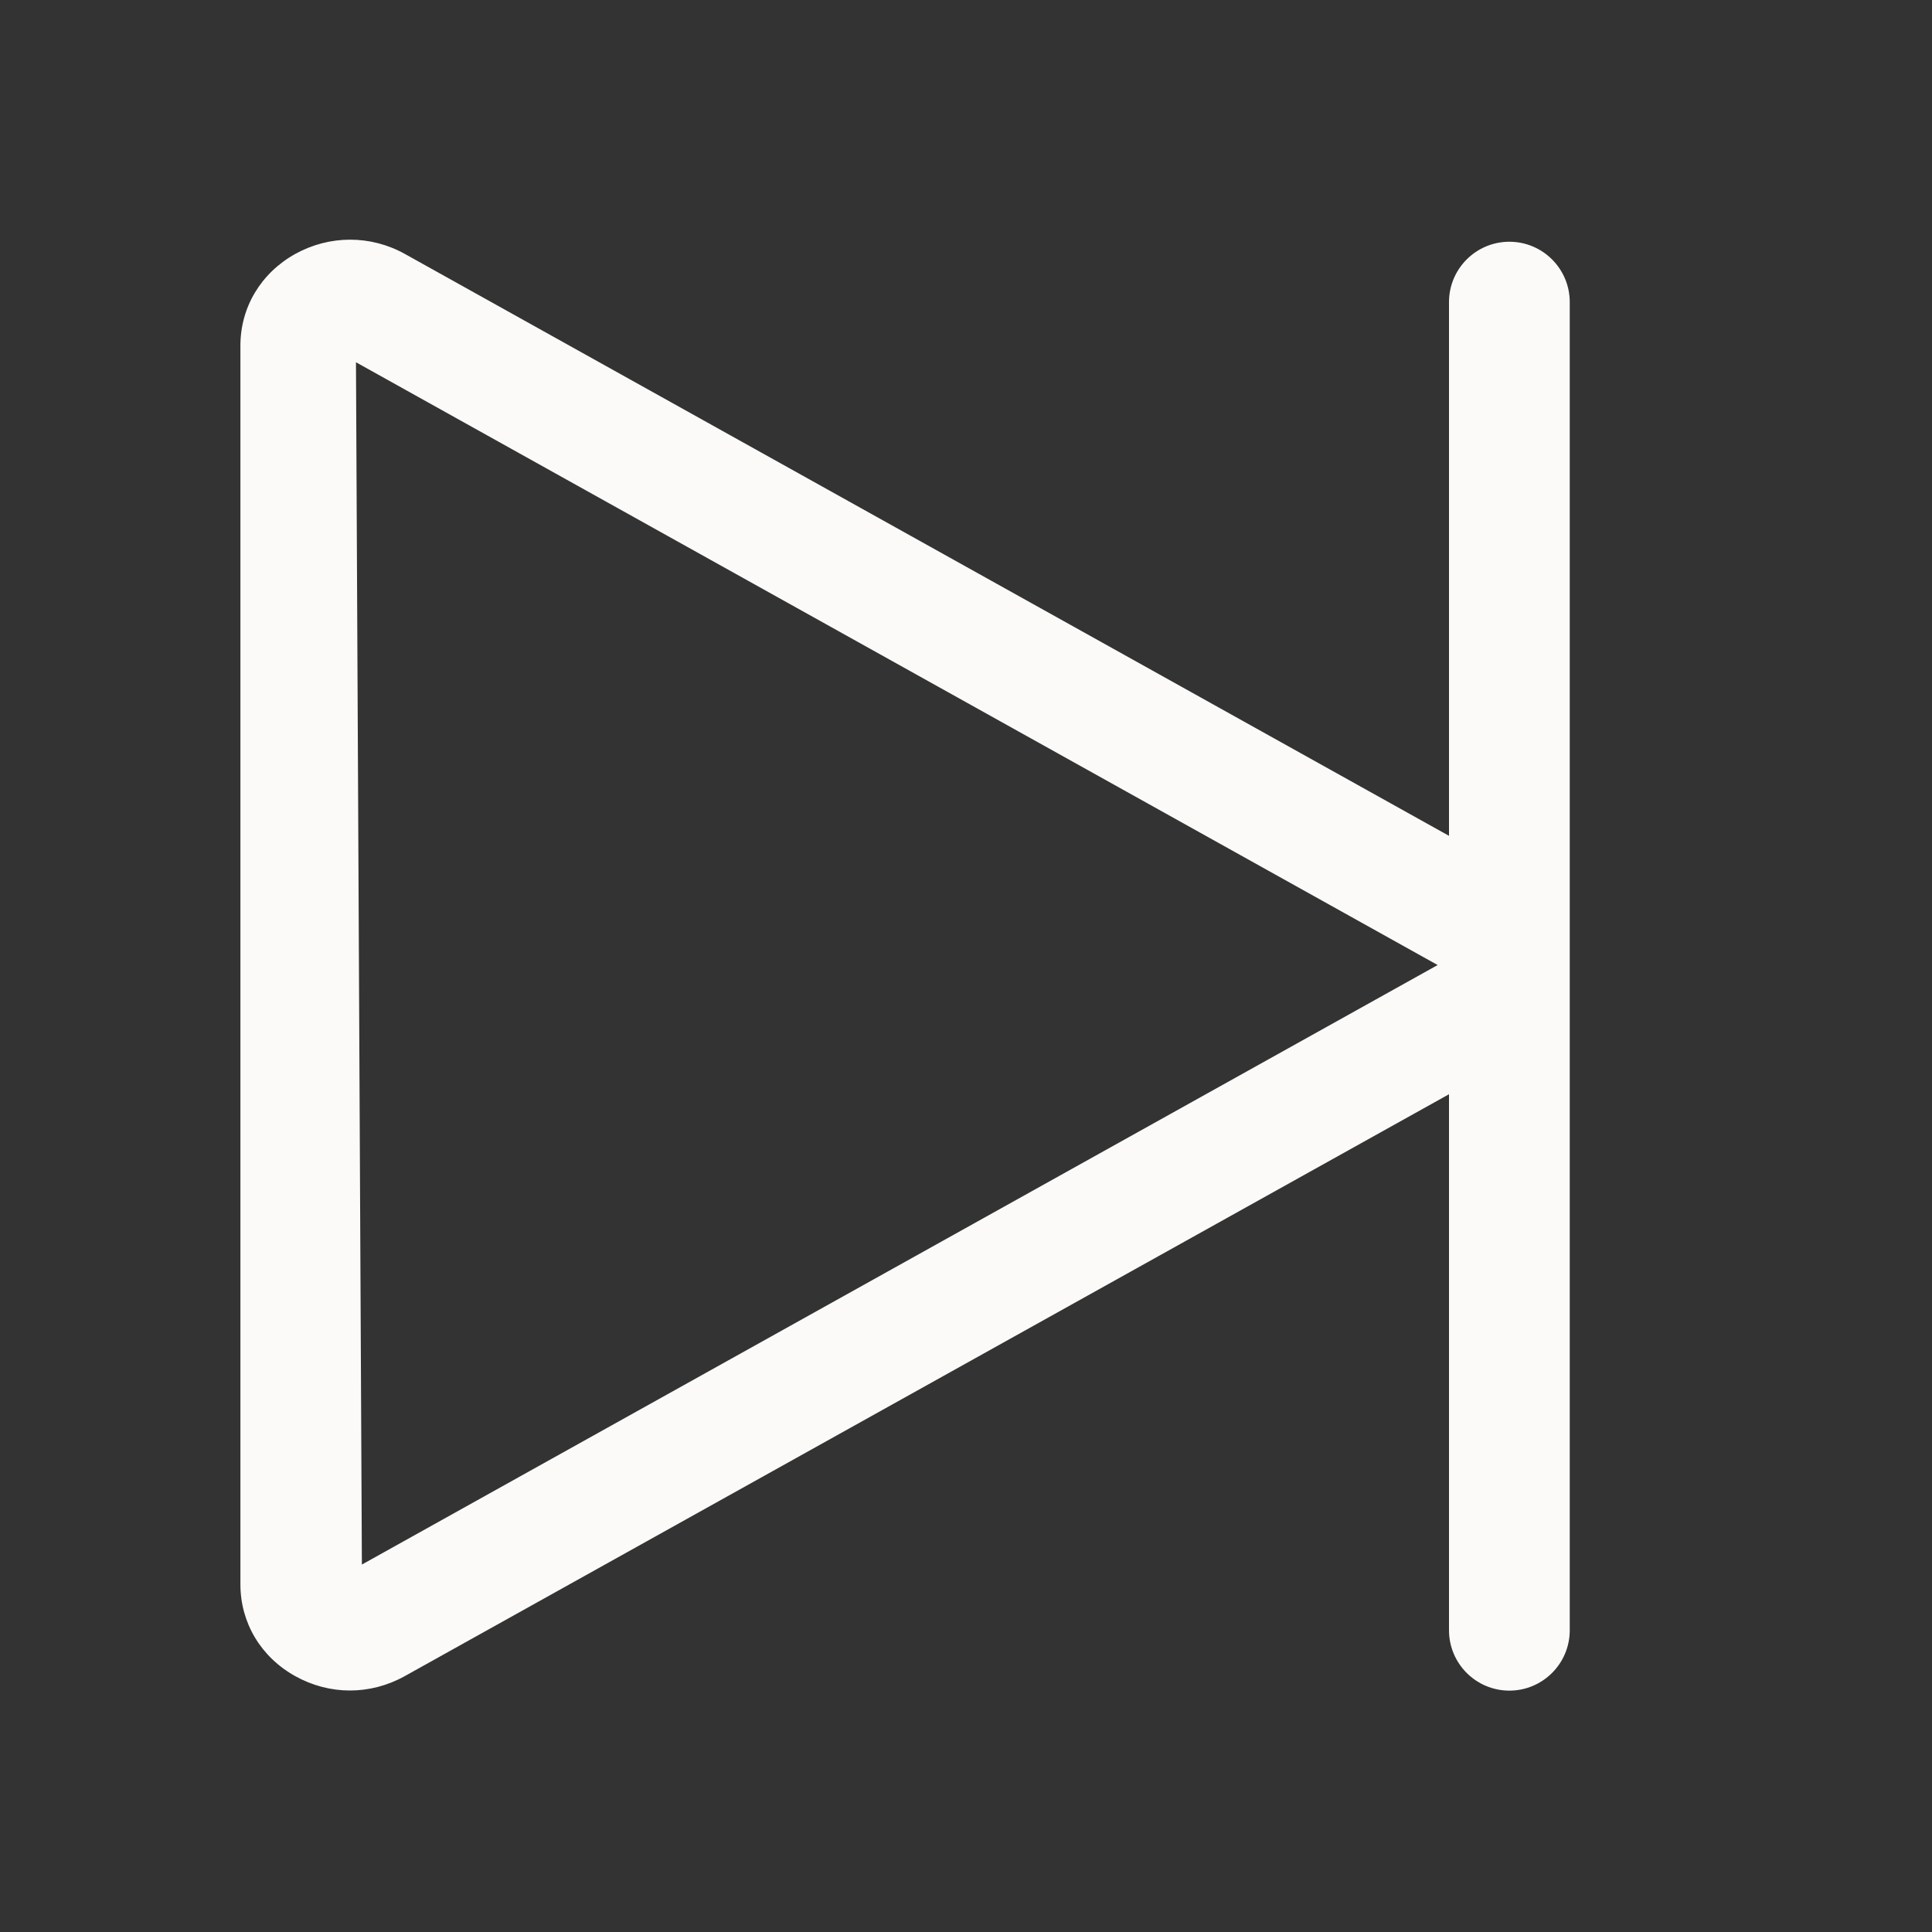 <?xml version="1.0" standalone="no"?><!DOCTYPE svg PUBLIC "-//W3C//DTD SVG 1.1//EN" "http://www.w3.org/Graphics/SVG/1.1/DTD/svg11.dtd"><svg t="1541666373883" class="icon" style="" viewBox="0 0 1024 1024" version="1.1" xmlns="http://www.w3.org/2000/svg" p-id="3268" xmlns:xlink="http://www.w3.org/1999/xlink" width="200" height="200"><rect x="0" y="0" width="1024" height="1024" fill="#333333" stroke="none"/><defs><style type="text/css"></style></defs><path d="M832 160.128c0-17.664-14.336-32-32-32S768 142.464 768 160.128l0 282.88L214.592 134.592c-18.176-10.112-39.936-10.048-58.112 0C138.24 144.768 127.424 162.88 127.424 183.168l0 656.64c0 20.224 10.816 38.464 29.056 48.576C165.568 893.44 175.488 896 185.472 896s19.968-2.56 29.056-7.616L768 579.968l0 284.096c0 17.664 14.336 32 32 32s32-14.336 32-32L832 160.128zM191.808 829.248 188.672 192l573.312 319.488L191.808 829.248z" p-id="3269" fill="#fbfaf8"></path></svg>
